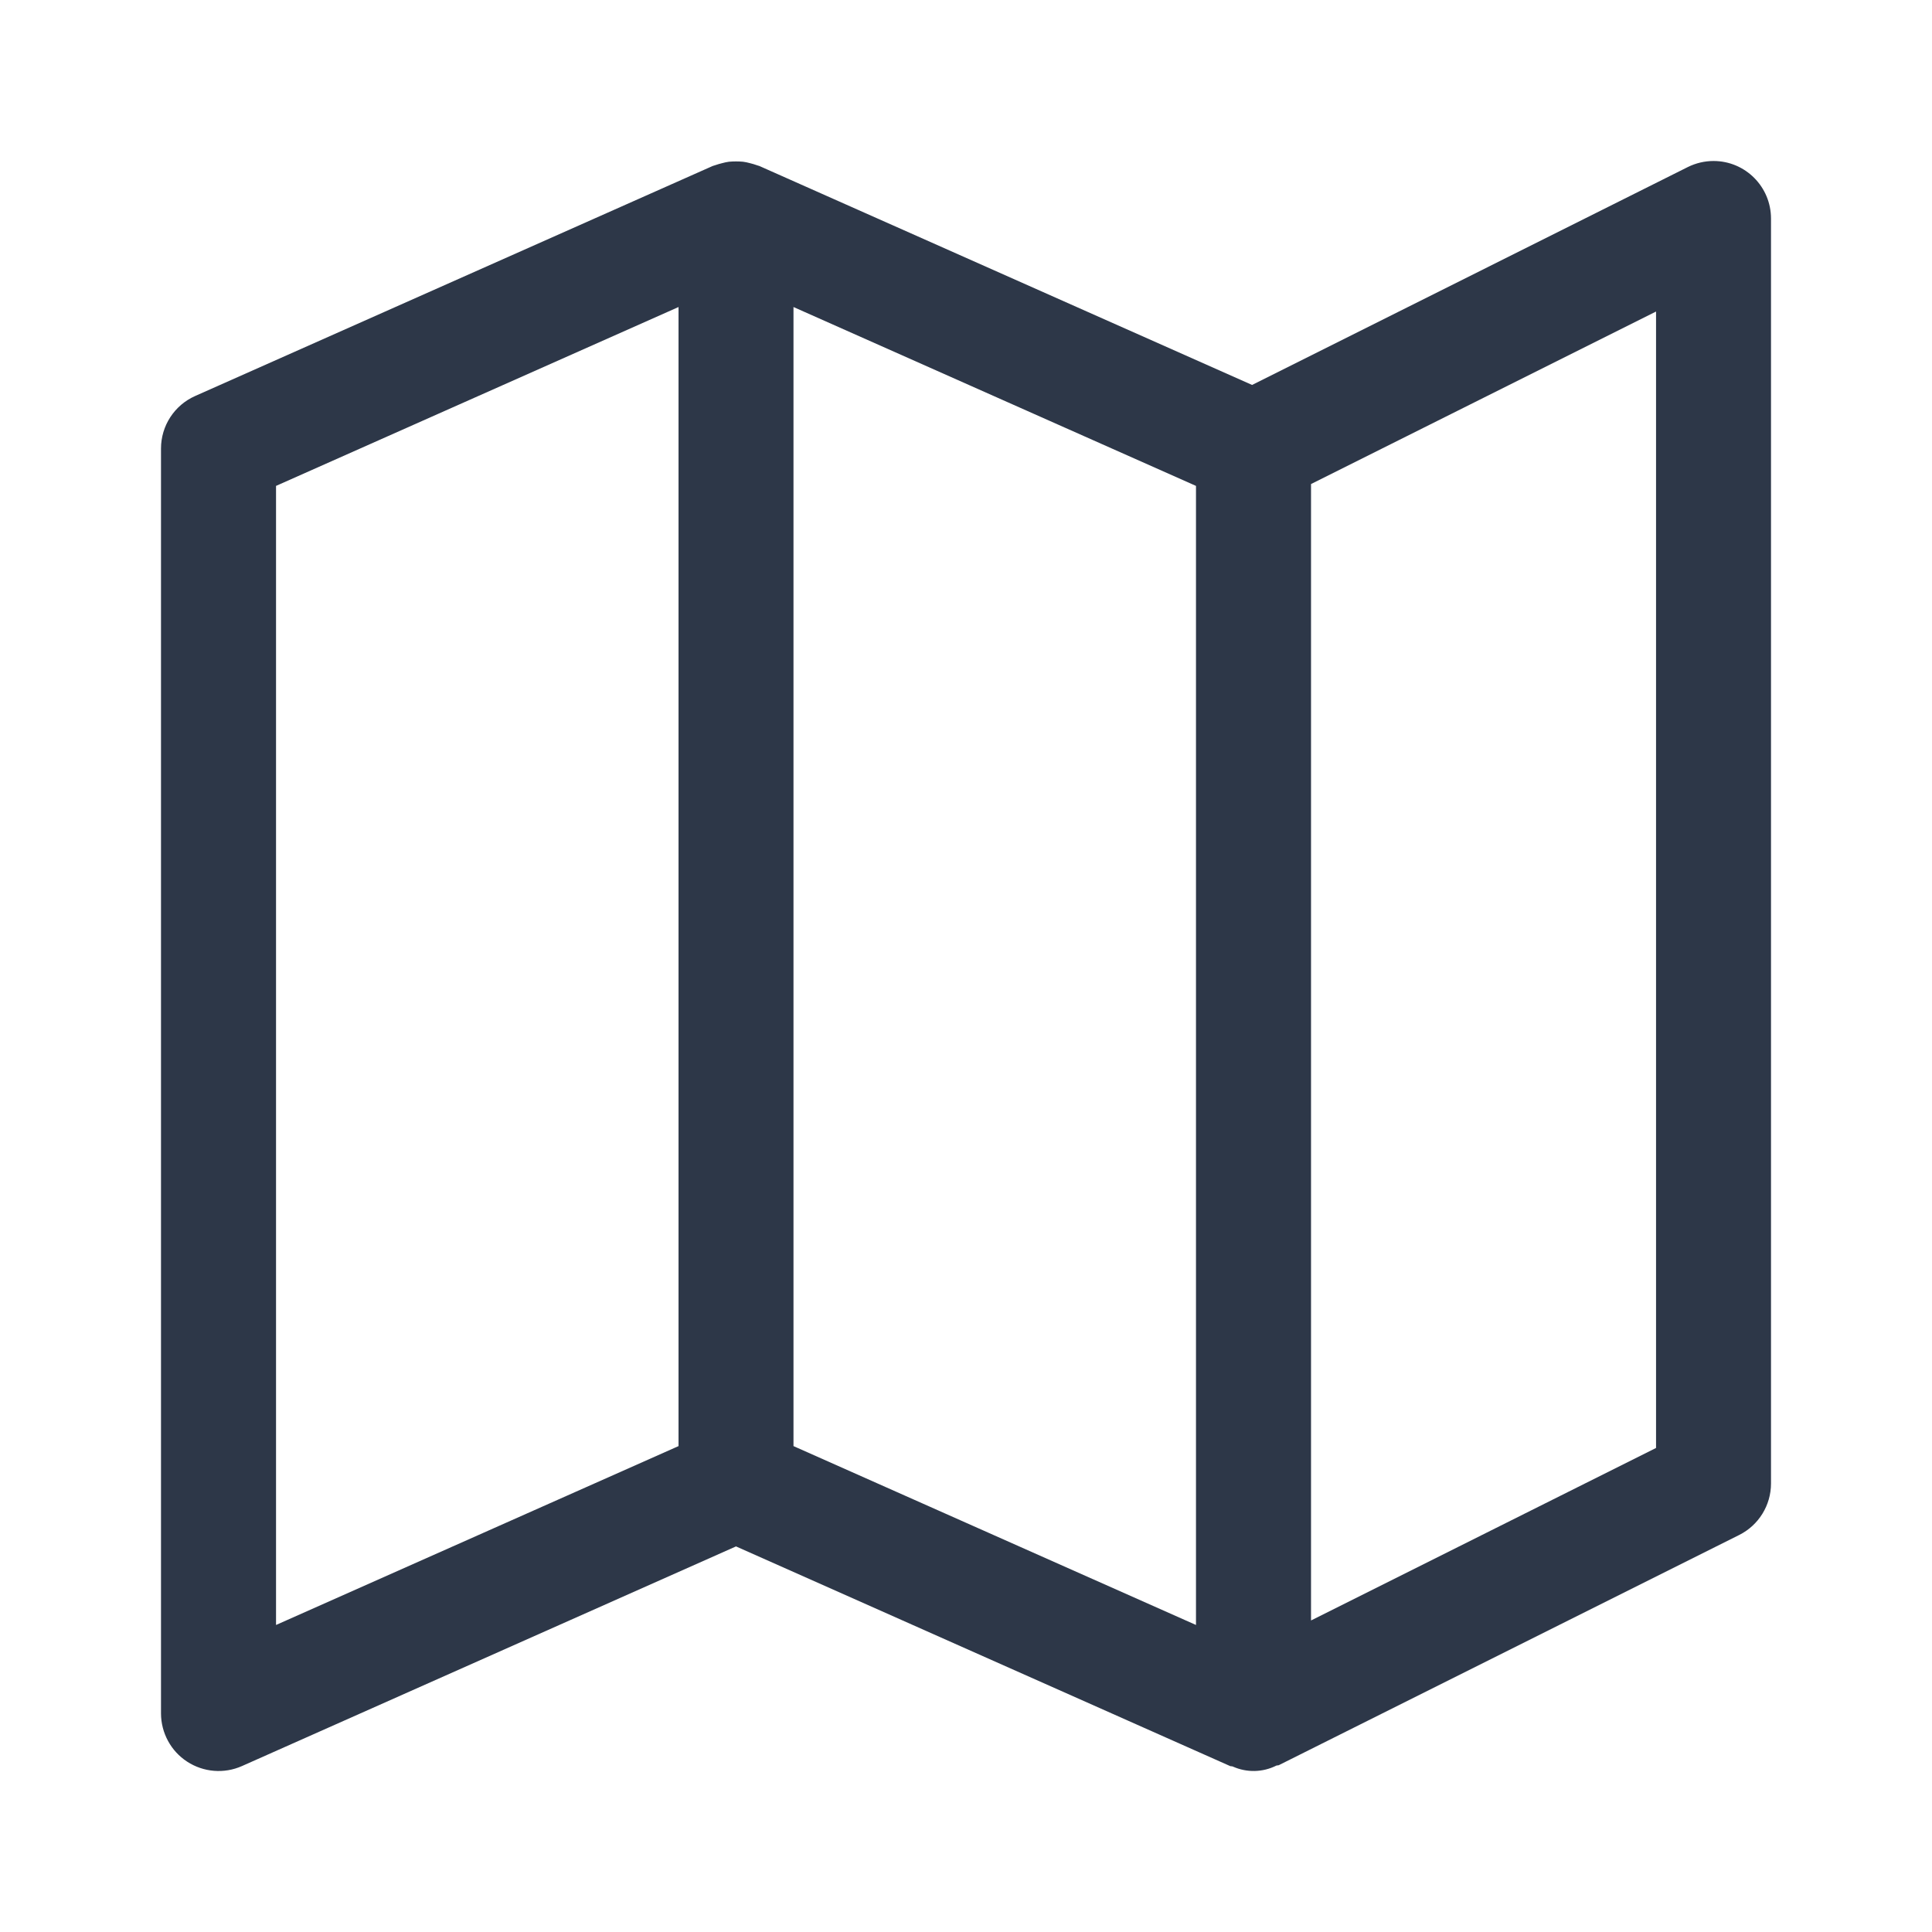 <svg width="24" height="24" viewBox="0 0 24 24" fill="none" xmlns="http://www.w3.org/2000/svg">
<g clip-path="url(#clip0_1285_5225)">
<path d="M21.286 2C21.175 2 21.066 2.026 20.967 2.075L15.554 4.782L9.433 2.062C9.423 2.058 9.412 2.057 9.401 2.052C9.374 2.042 9.345 2.034 9.317 2.027C9.288 2.019 9.26 2.013 9.23 2.009C9.172 2.004 9.114 2.004 9.056 2.009C9.027 2.013 8.998 2.019 8.97 2.027C8.941 2.034 8.913 2.042 8.885 2.052C8.875 2.057 8.863 2.057 8.853 2.062L2.425 4.919C2.167 5.033 2 5.289 2 5.572V21.286C2.001 21.527 2.123 21.753 2.325 21.884C2.528 22.016 2.784 22.037 3.005 21.939L9.143 19.21L15.282 21.939C15.292 21.943 15.304 21.939 15.315 21.945C15.488 22.022 15.686 22.018 15.855 21.933C15.867 21.928 15.88 21.933 15.891 21.925L21.605 19.068C21.847 18.947 22 18.699 22 18.429V2.715C22 2.32 21.681 2 21.286 2ZM8.429 17.964L3.429 20.186V6.036L8.429 3.814V17.964ZM14.857 20.186L9.857 17.964V3.814L14.857 6.036V20.186ZM20.572 17.987L16.286 20.13V6.013L20.572 3.87V17.987Z" fill="#2D3748"/>
</g>
<defs>
<clipPath id="clip0_1285_5225">
<rect width="20" height="20" fill="white" transform="translate(2 2)"/>
</clipPath>
</defs>
</svg>
